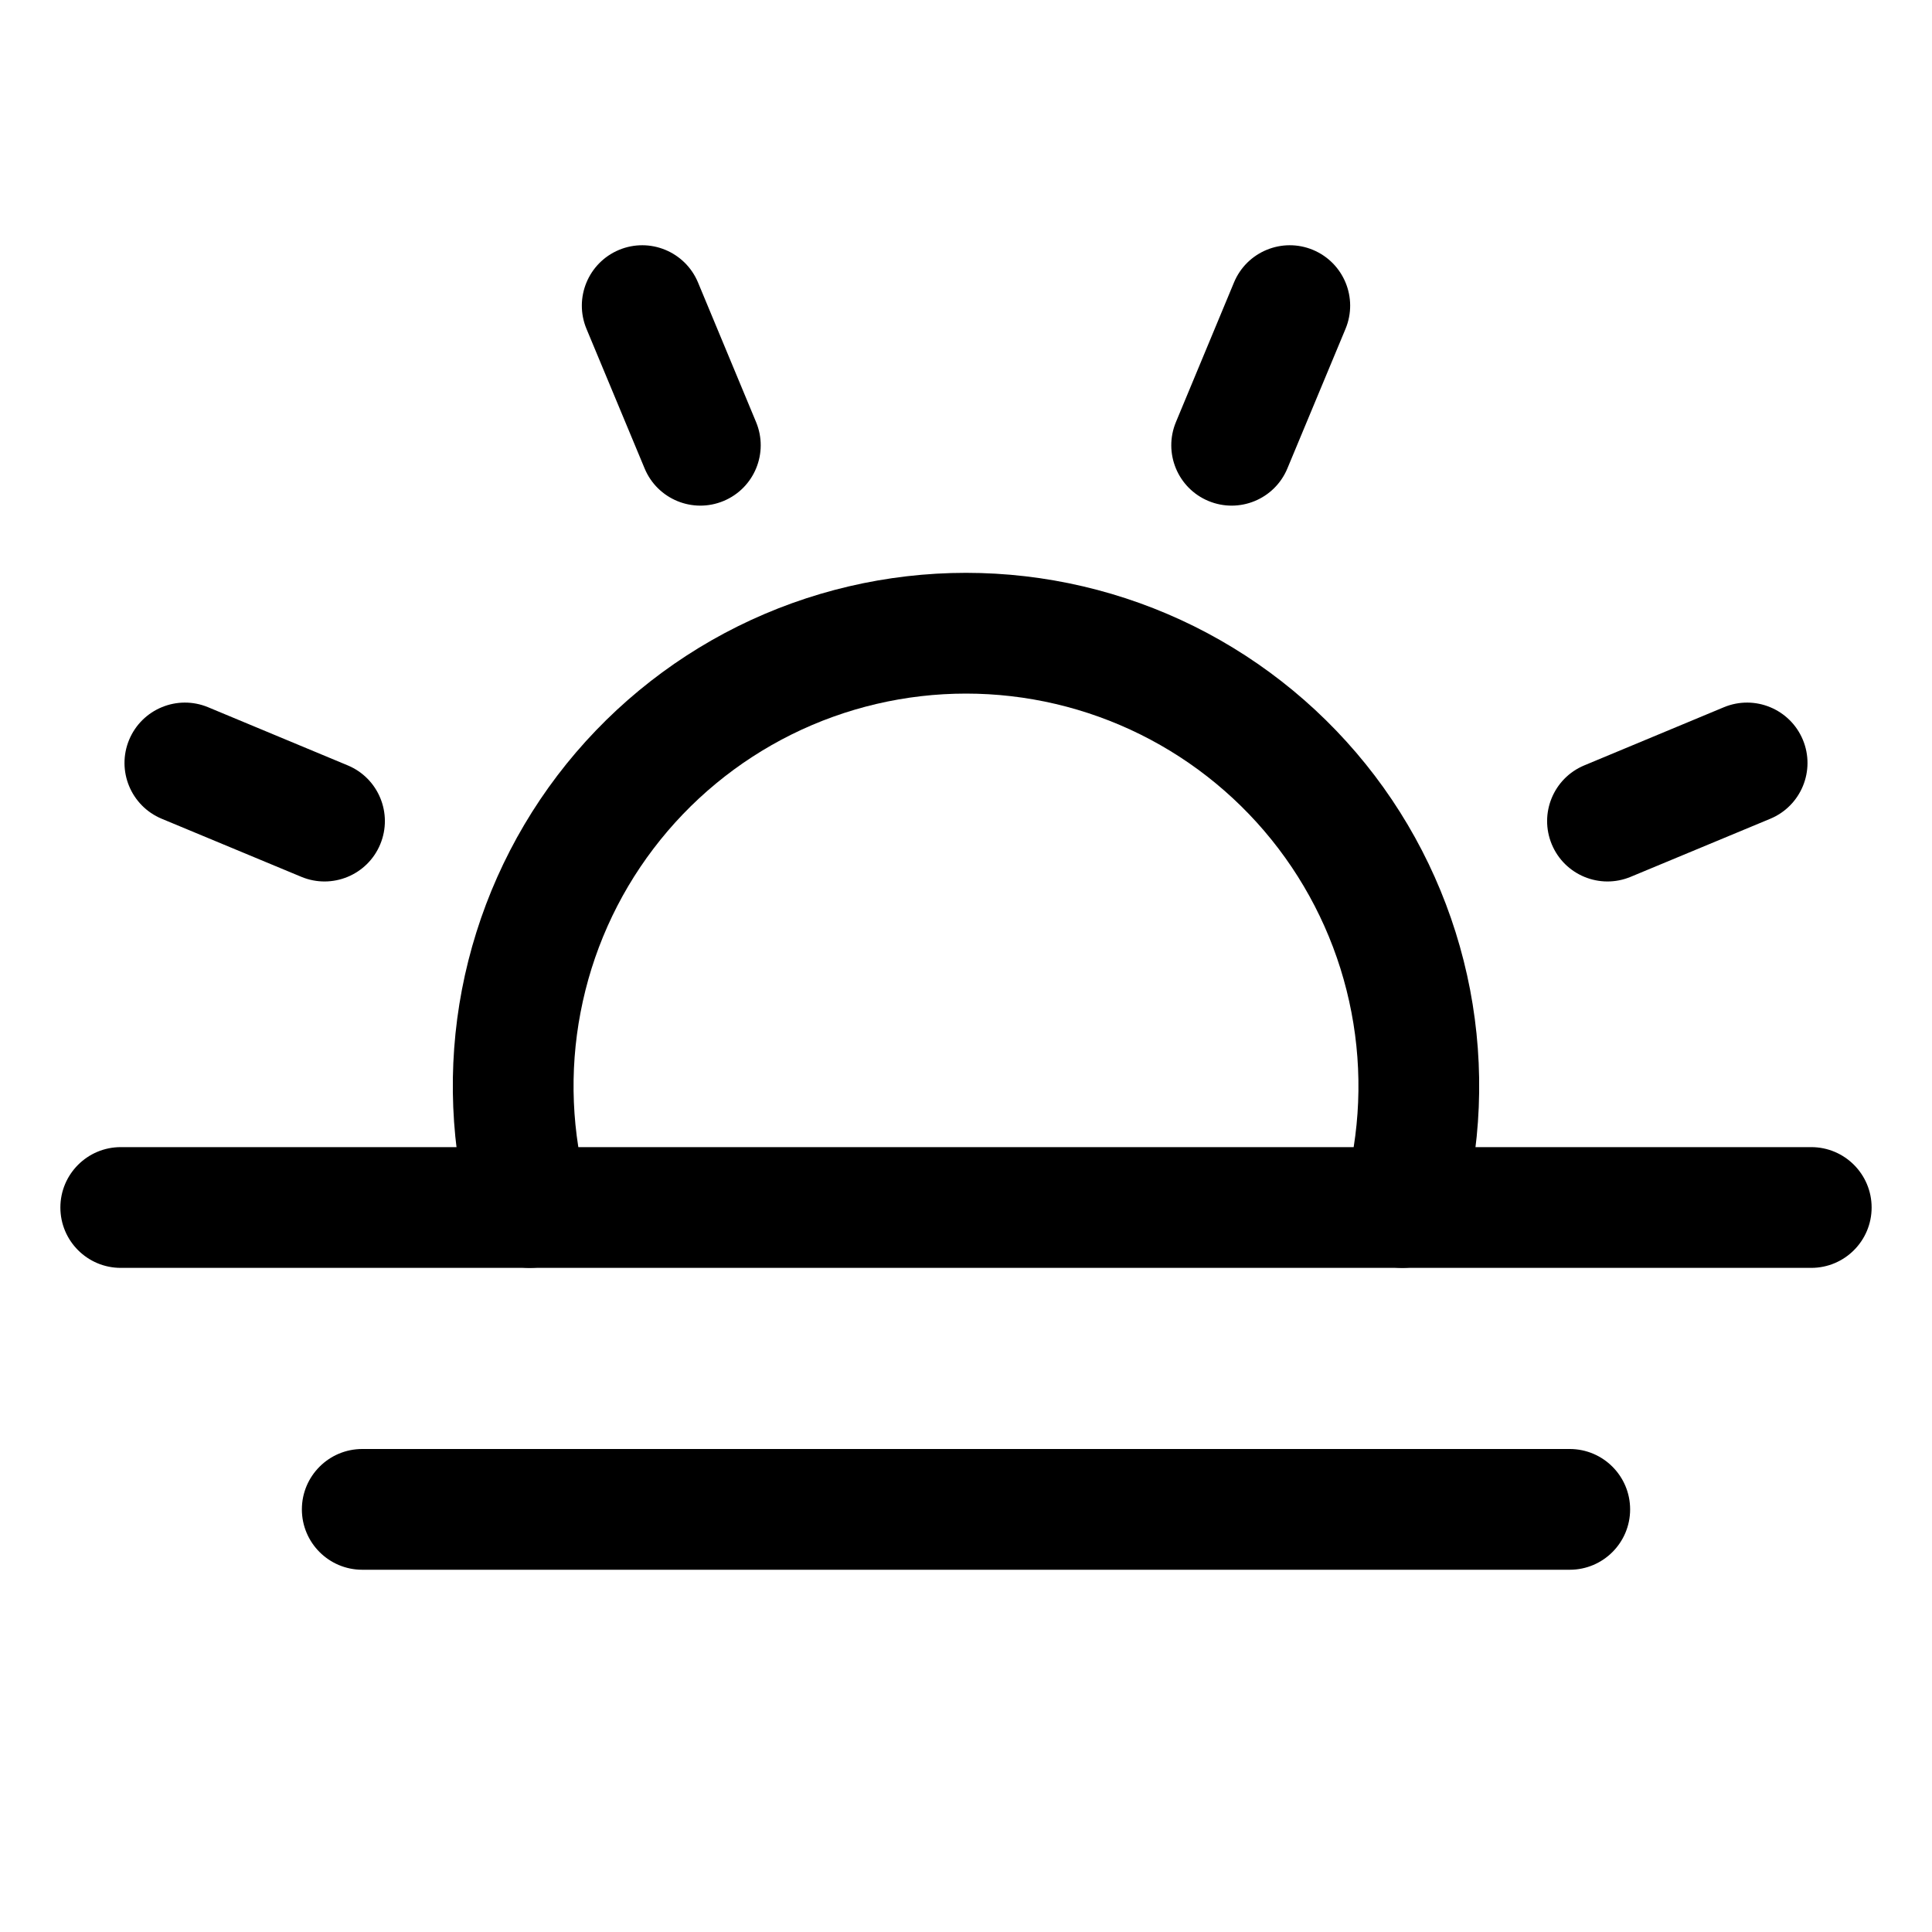 <svg xmlns="http://www.w3.org/2000/svg" width="32" height="32" fill="none" viewBox="0 0 32 32"><path fill="#000" fill-rule="evenodd" d="M10.253 4.139C10.763 3.927 11.348 4.168 11.561 4.678L12.523 6.991C12.735 7.501 12.494 8.086 11.984 8.298C11.474 8.51 10.889 8.269 10.677 7.759L9.714 5.447C9.502 4.937 9.743 4.352 10.253 4.139Z" clip-rule="evenodd"/><path fill="#000" fill-rule="evenodd" d="M2.139 12.253C2.352 11.743 2.937 11.502 3.447 11.714L5.759 12.677C6.269 12.889 6.51 13.474 6.298 13.984C6.086 14.494 5.501 14.735 4.991 14.523L2.678 13.561C2.168 13.348 1.927 12.763 2.139 12.253Z" clip-rule="evenodd"/><path fill="#000" fill-rule="evenodd" d="M29.861 12.253C30.073 12.763 29.832 13.348 29.322 13.561L27.009 14.523C26.499 14.735 25.914 14.494 25.702 13.984C25.49 13.474 25.731 12.889 26.241 12.677L28.553 11.714C29.063 11.502 29.648 11.743 29.861 12.253Z" clip-rule="evenodd"/><path fill="#000" fill-rule="evenodd" d="M21.747 4.139C22.257 4.352 22.498 4.937 22.286 5.447L21.323 7.759C21.111 8.269 20.526 8.51 20.016 8.298C19.506 8.086 19.265 7.501 19.477 6.991L20.439 4.678C20.651 4.168 21.237 3.927 21.747 4.139Z" clip-rule="evenodd"/><path fill="#000" fill-rule="evenodd" d="M1 20C1 19.448 1.448 19 2 19H30C30.552 19 31 19.448 31 20C31 20.552 30.552 21 30 21H2C1.448 21 1 20.552 1 20Z" clip-rule="evenodd"/><path fill="#000" fill-rule="evenodd" d="M5 25C5 24.448 5.448 24 6 24H26C26.552 24 27 24.448 27 25C27 25.552 26.552 26 26 26H6C5.448 26 5 25.552 5 25Z" clip-rule="evenodd"/><path fill="#000" fill-rule="evenodd" d="M16 11.488C14.998 11.488 14.009 11.72 13.111 12.165C12.213 12.611 11.43 13.258 10.824 14.056C10.217 14.854 9.804 15.782 9.616 16.767C9.427 17.751 9.469 18.766 9.738 19.732C9.887 20.264 9.575 20.815 9.043 20.963C8.511 21.111 7.96 20.8 7.812 20.268C7.46 19.006 7.405 17.678 7.651 16.391C7.898 15.103 8.438 13.89 9.231 12.846C10.024 11.803 11.048 10.956 12.222 10.373C13.396 9.791 14.689 9.488 16 9.488C17.311 9.488 18.604 9.791 19.778 10.373C20.952 10.956 21.976 11.803 22.769 12.846C23.562 13.89 24.102 15.103 24.349 16.391C24.595 17.678 24.54 19.006 24.188 20.268C24.04 20.8 23.489 21.111 22.957 20.963C22.425 20.815 22.113 20.264 22.262 19.732C22.531 18.766 22.573 17.751 22.384 16.767C22.196 15.782 21.782 14.854 21.176 14.056C20.57 13.258 19.787 12.611 18.889 12.165C17.991 11.72 17.002 11.488 16 11.488Z" clip-rule="evenodd"/></svg>